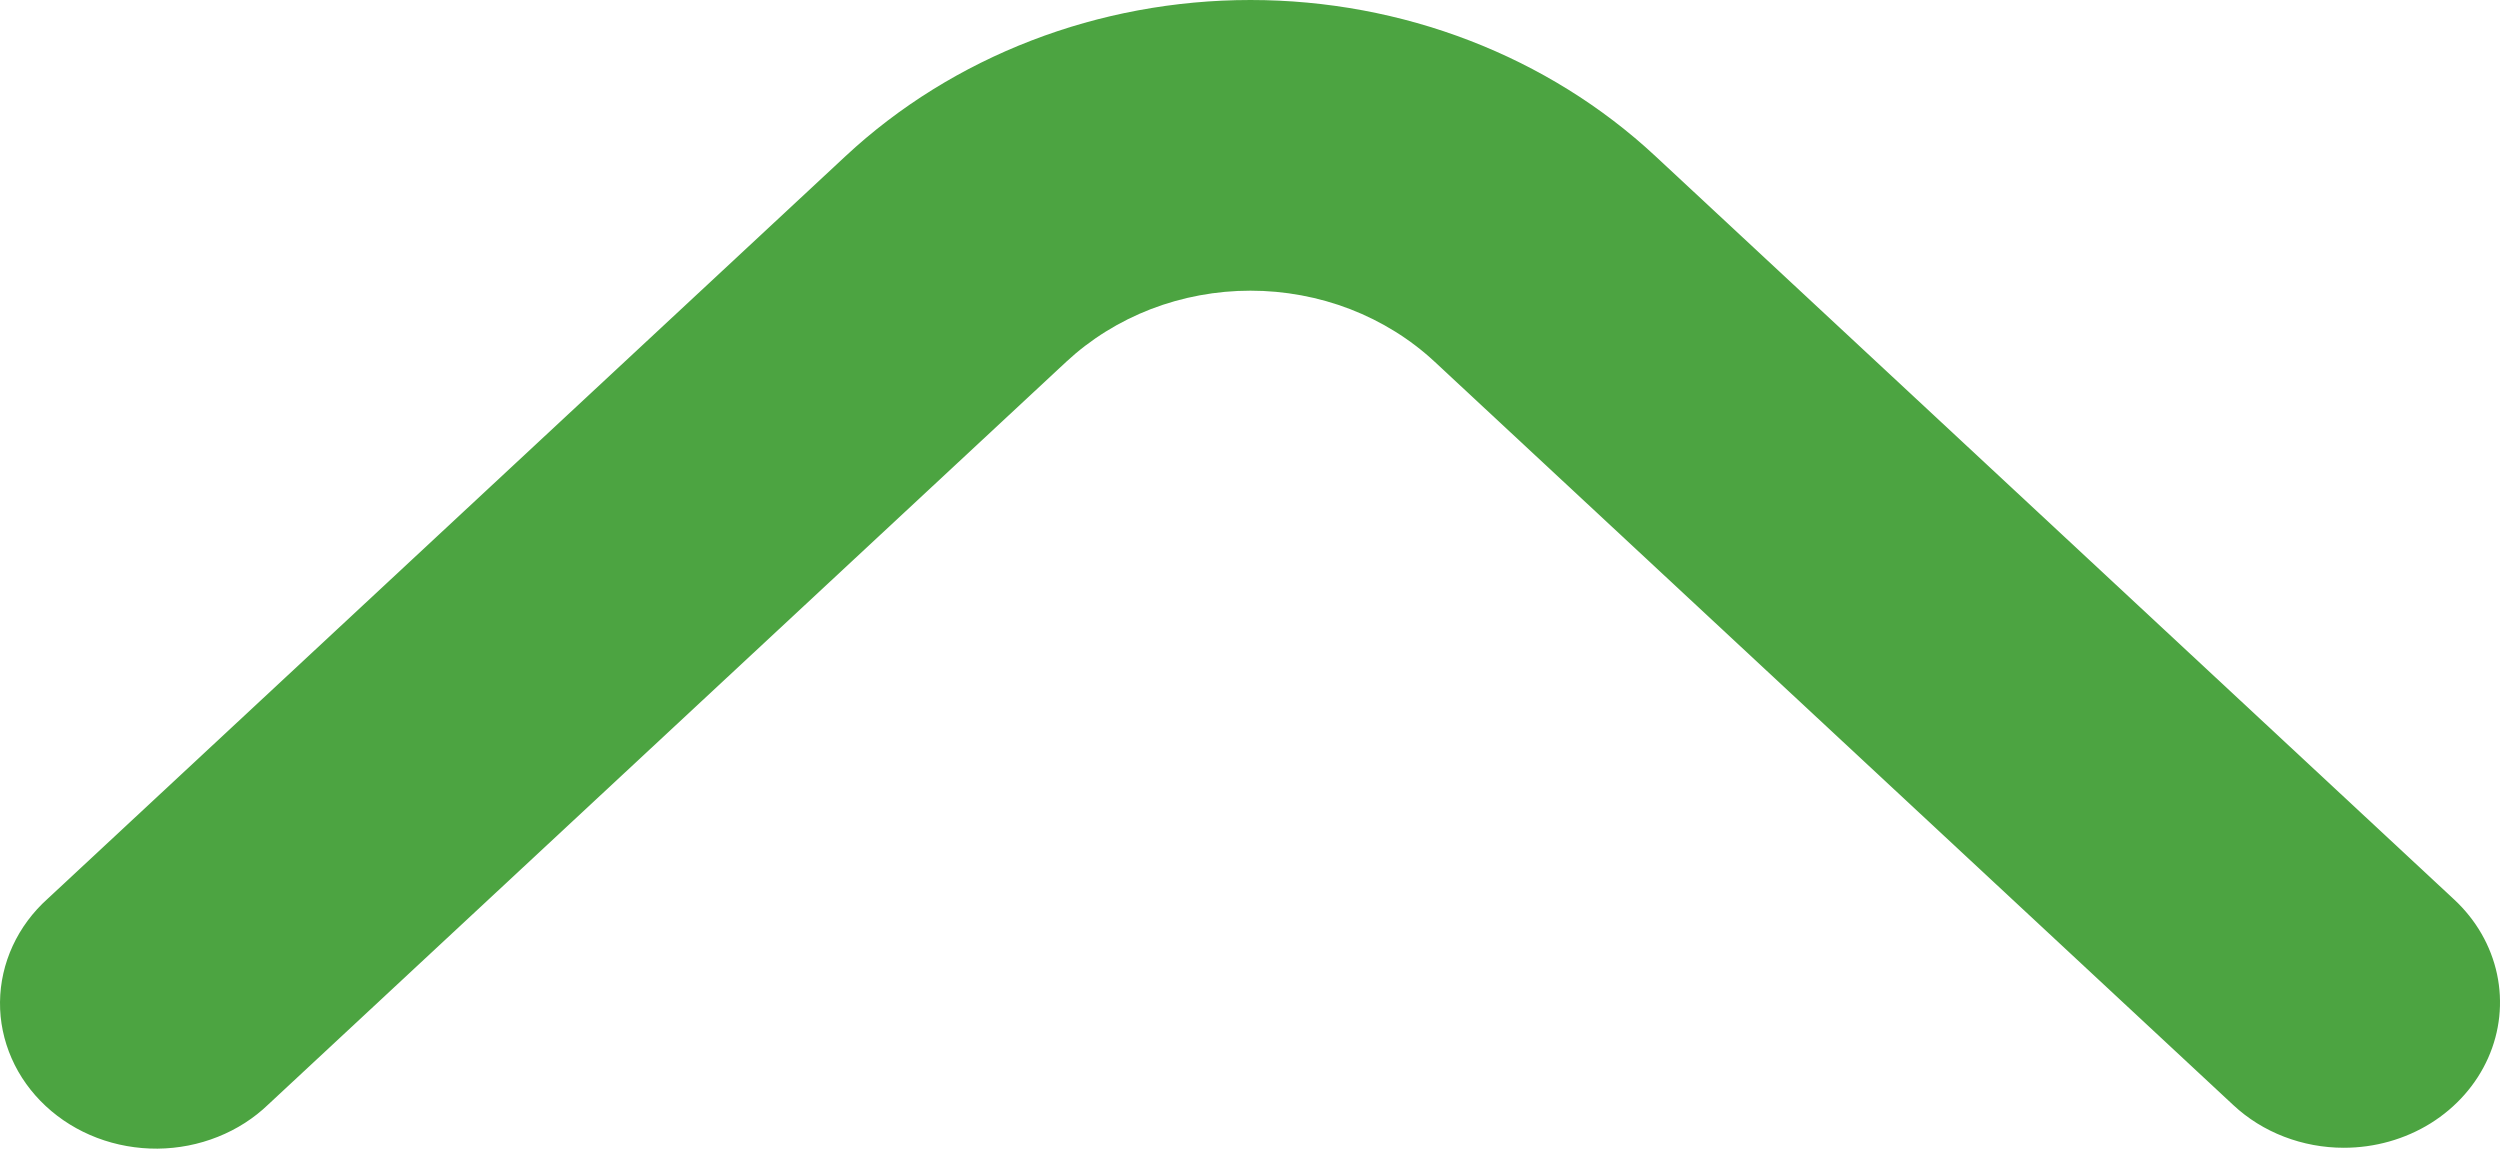 <svg width="37" height="17" viewBox="0 0 37 17" fill="none" xmlns="http://www.w3.org/2000/svg">
<path d="M34.689 16.987C34.385 16.987 34.084 16.931 33.804 16.823C33.523 16.715 33.268 16.556 33.054 16.356L21.232 5.353C20.874 5.02 20.449 4.756 19.982 4.575C19.514 4.395 19.013 4.302 18.507 4.302C18.001 4.302 17.5 4.395 17.032 4.575C16.565 4.756 16.14 5.02 15.782 5.353L3.974 16.343C3.761 16.549 3.506 16.713 3.224 16.825C2.942 16.938 2.639 16.997 2.332 17C2.025 17.002 1.72 16.948 1.436 16.84C1.152 16.732 0.894 16.572 0.677 16.37C0.46 16.168 0.288 15.928 0.172 15.663C0.056 15.399 -0.003 15.115 8.72812e-05 14.83C0.003 14.544 0.067 14.262 0.188 13.999C0.309 13.737 0.485 13.499 0.706 13.301L12.514 2.311C14.103 0.831 16.259 0 18.507 0C20.755 0 22.911 0.831 24.5 2.311L36.324 13.315C36.647 13.616 36.867 13.999 36.956 14.417C37.045 14.834 36.999 15.266 36.824 15.659C36.649 16.052 36.353 16.388 35.973 16.625C35.593 16.861 35.146 16.987 34.689 16.987Z" fill="#4CA441"/>
</svg>
